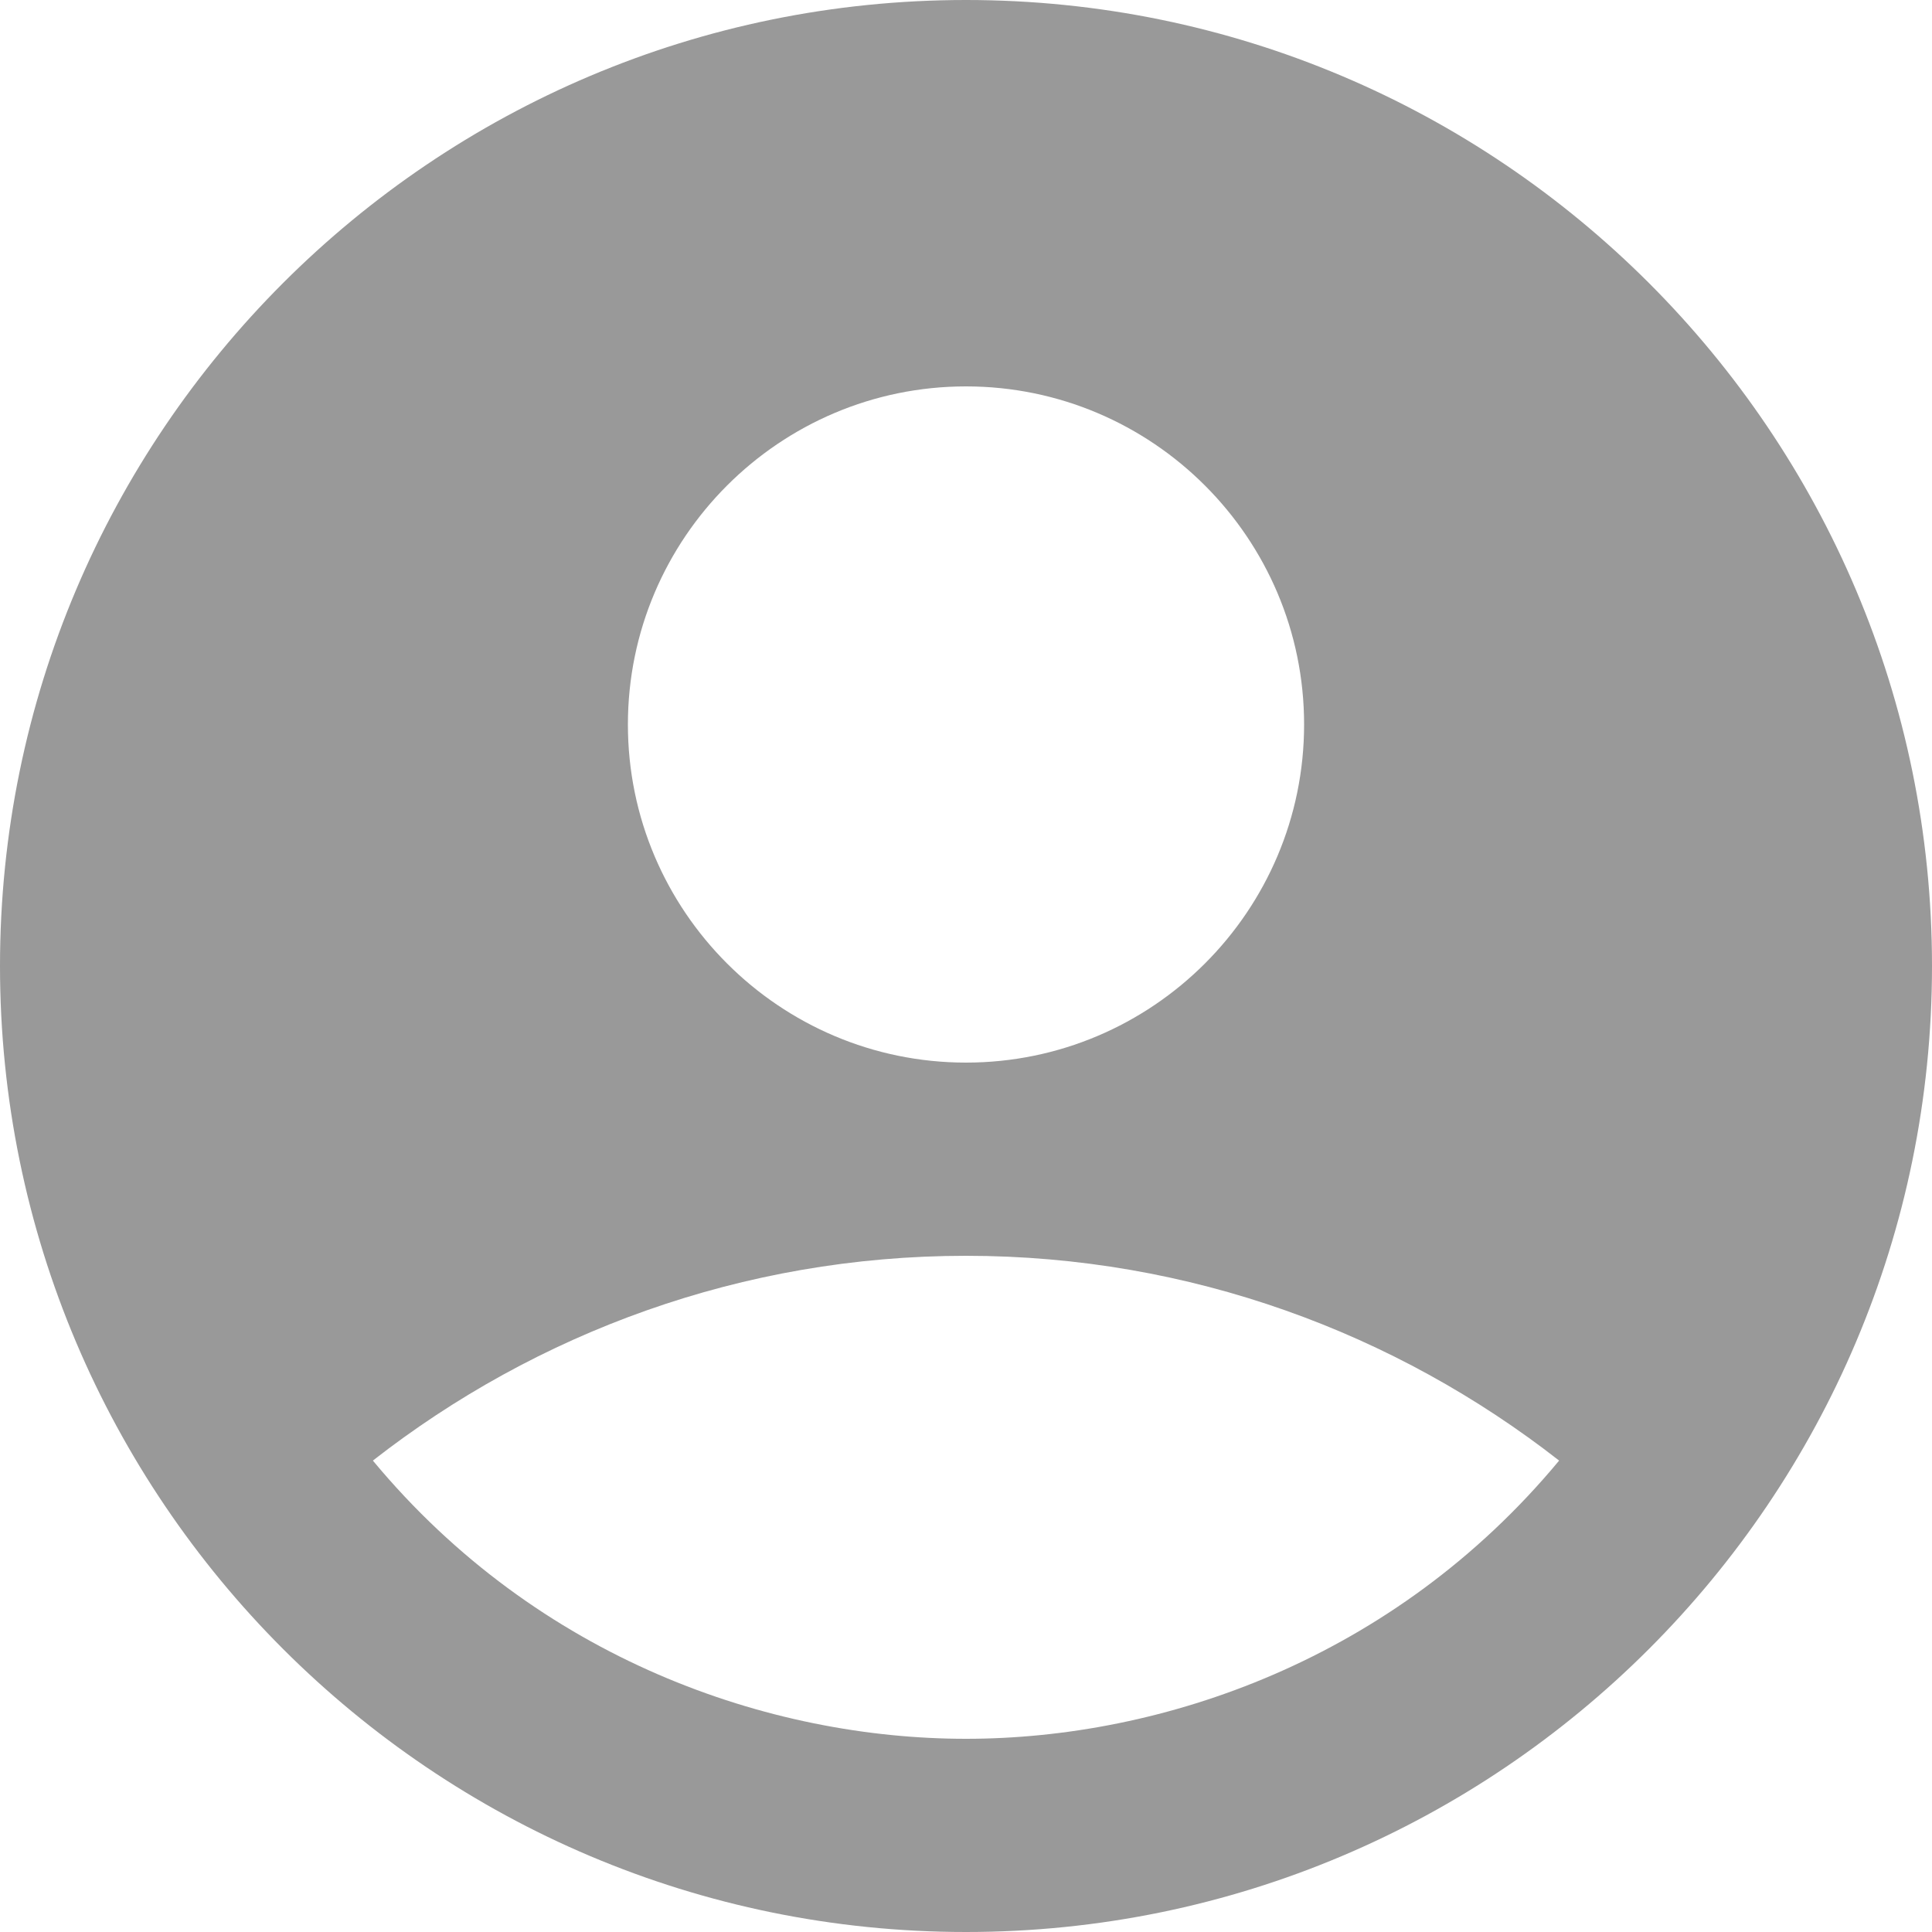 <svg width="20" height="20" viewBox="0 0 20 20" fill="none" xmlns="http://www.w3.org/2000/svg">
<path d="M10 0C4.48 0 0 4.48 0 10C0 15.52 4.48 20 10 20C15.52 20 20 15.52 20 10C20 4.48 15.52 0 10 0ZM10 4C11.93 4 13.5 5.57 13.5 7.5C13.5 9.43 11.93 11 10 11C8.07 11 6.5 9.43 6.5 7.5C6.5 5.57 8.07 4 10 4ZM10 18C7.97 18 5.57 17.18 3.86 15.12C5.55 13.8 7.68 13 10 13C12.32 13 14.45 13.8 16.14 15.12C14.43 17.18 12.03 18 10 18Z" fill="#999999"/>
</svg>
